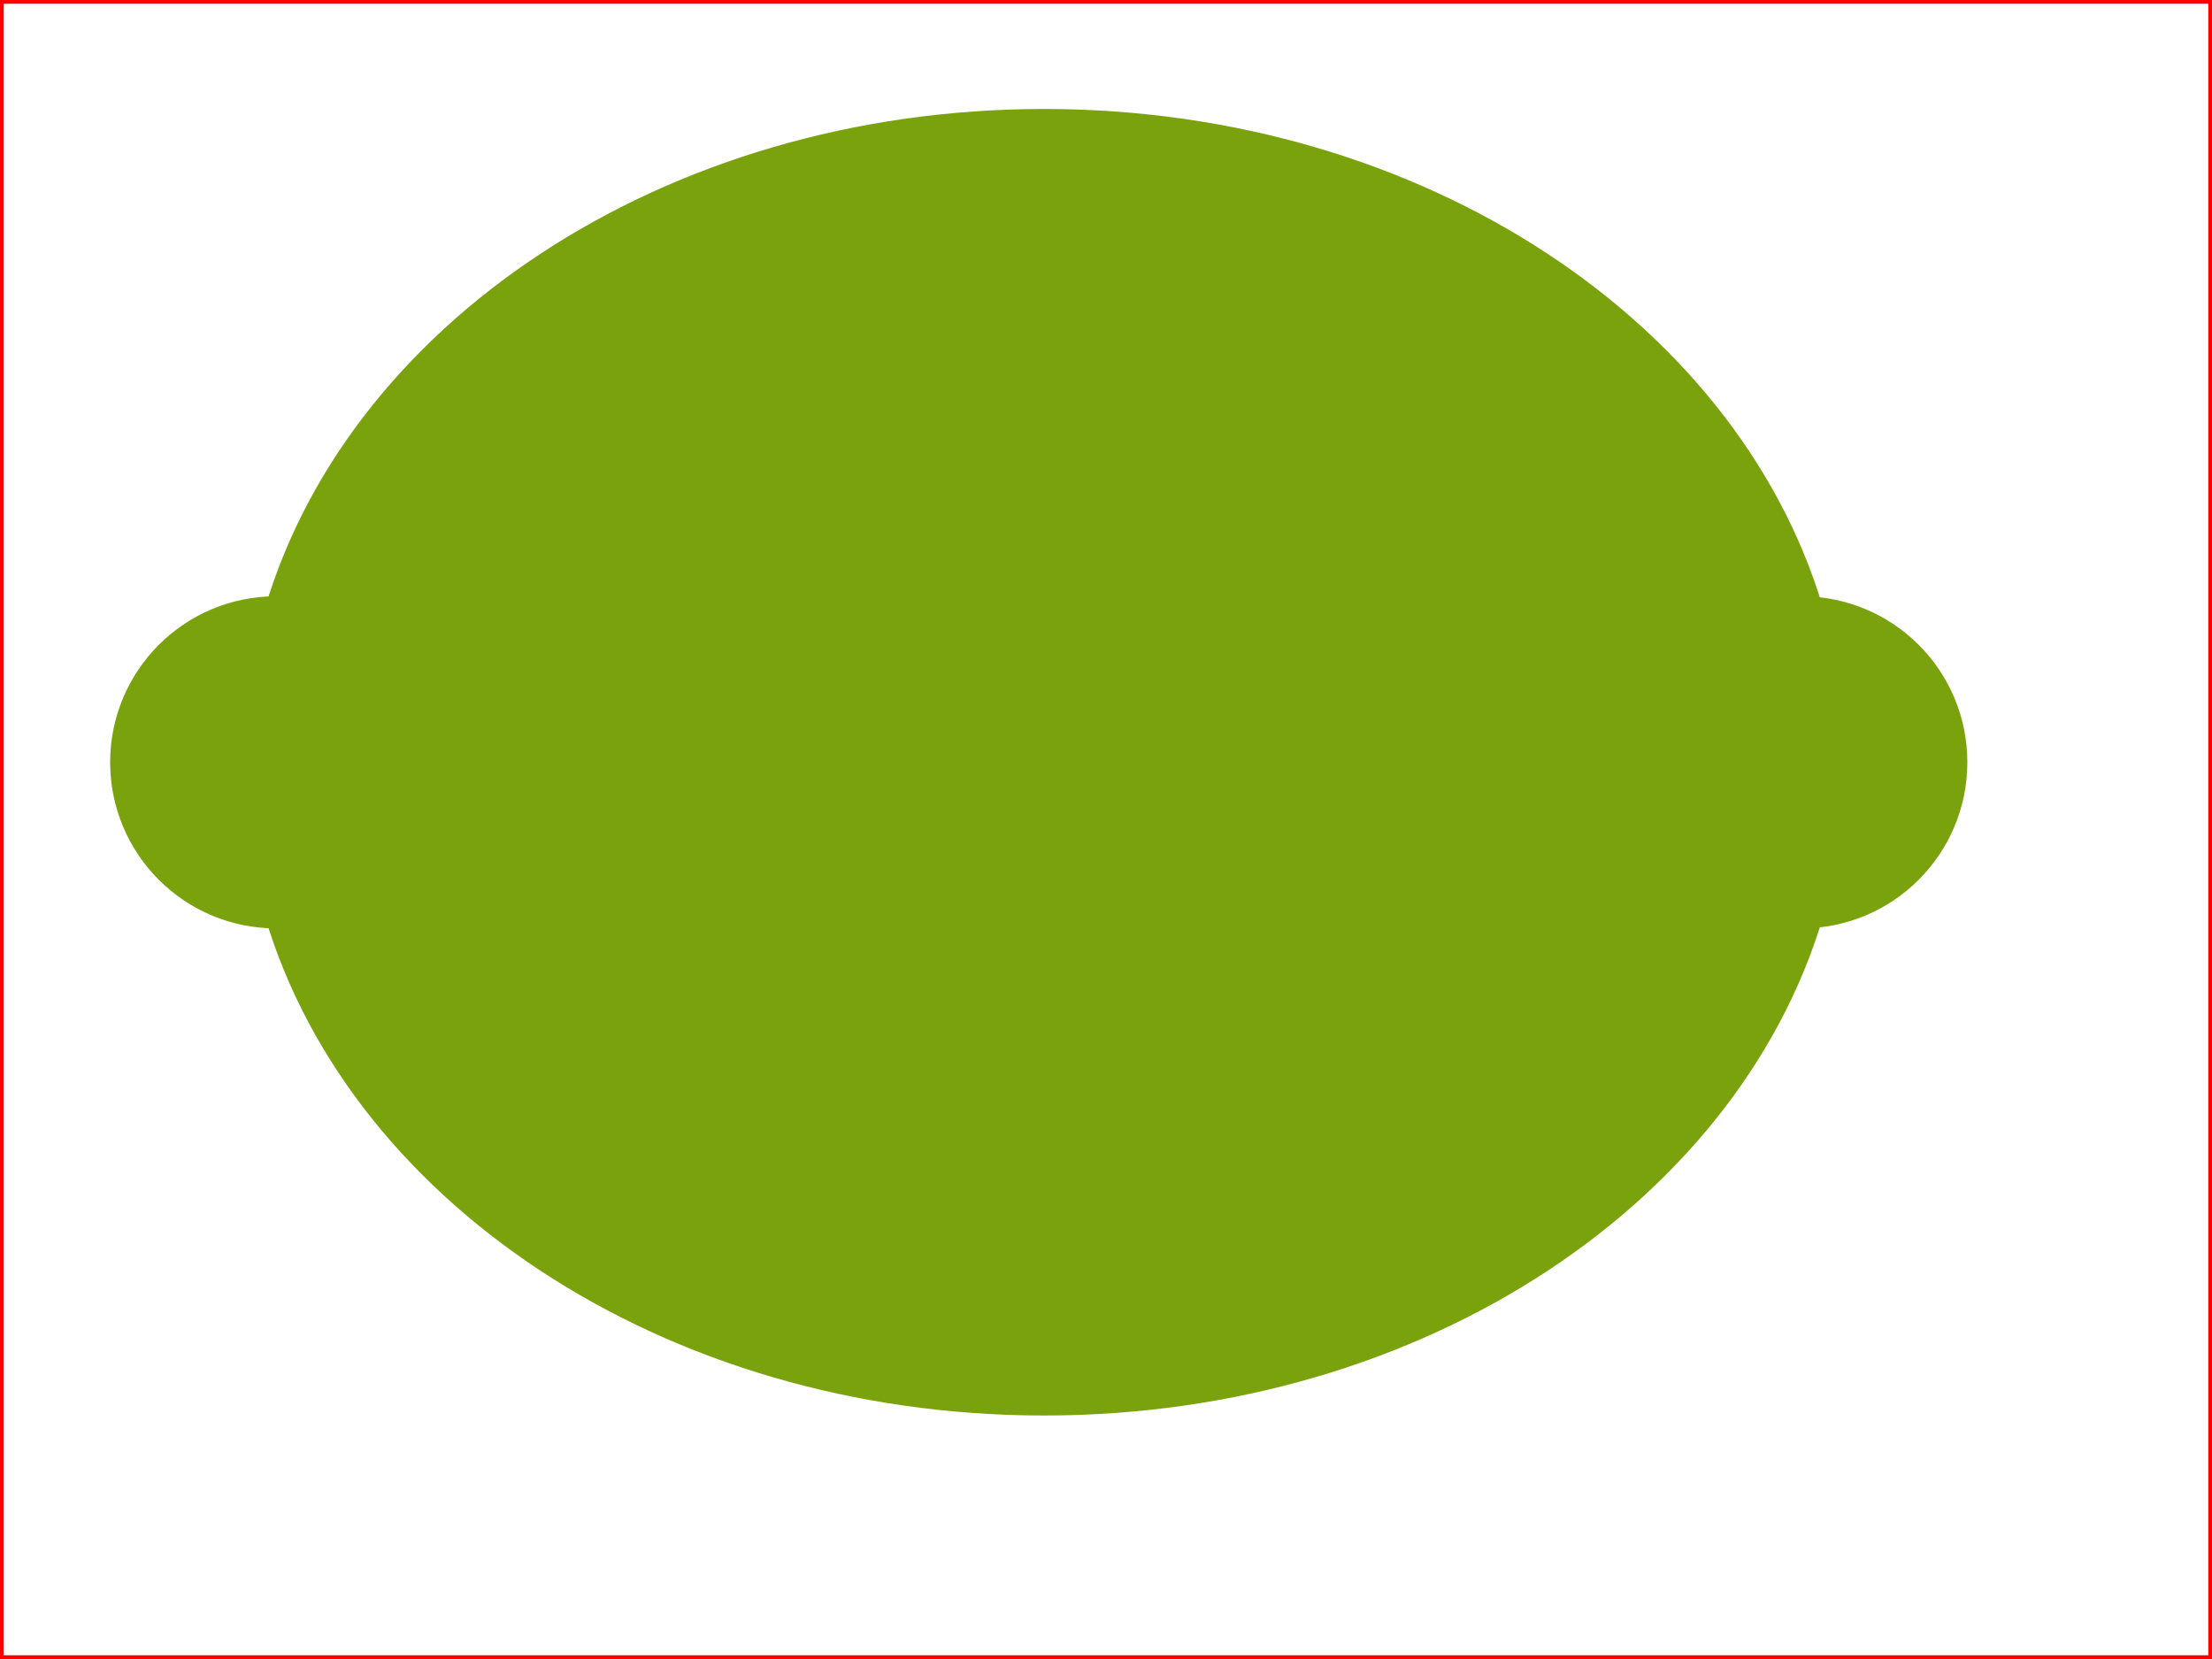 <svg
    version="1.1"
    xmlns="http://www.w3.org/2000/svg"
    xmlns:xlink="http://www.w3.org/1999/xlink"
    width="296" height="222"
    >
  <rect width="100%" height="100%" fill="#333333" stroke="none"/>
  <rect width="296" height="222" stroke-width="1" stroke="red" fill="white" />

  <defs>
    <path id="s1"
          d="
             M248.761,92c0,9.801-7.93,17.731-17.71,17.731c-0.319,0-0.617,0-0.935-0.021
           c-10.035,37.291-51.174,65.206-100.414,65.206 c-49.261,0-90.443-27.979-100.435-65.334
           c-0.765,0.106-1.531,0.149-2.317,0.149c-9.78,0-17.71-7.93-17.71-17.731
           c0-9.78,7.93-17.71,17.71-17.71c0.787,0,1.552,0.042,2.317,0.149
           C39.238,37.084,80.419,9.083,129.702,9.083c49.24,0,90.379,27.937,100.414,65.228h0.021
           c0.298-0.021,0.617-0.021,0.914-0.021C240.831,74.29,248.761,82.22,248.761,92z
            "/>
  </defs>

  <symbol id="default">
    <use xlink:href="#s1" fill="#7AA20D" stroke-width="9" stroke="#7AA20D" stroke-linejoin="round" />
  </symbol>

  <use xlink:href="#default" transform="translate(10 10)" />
</svg>
